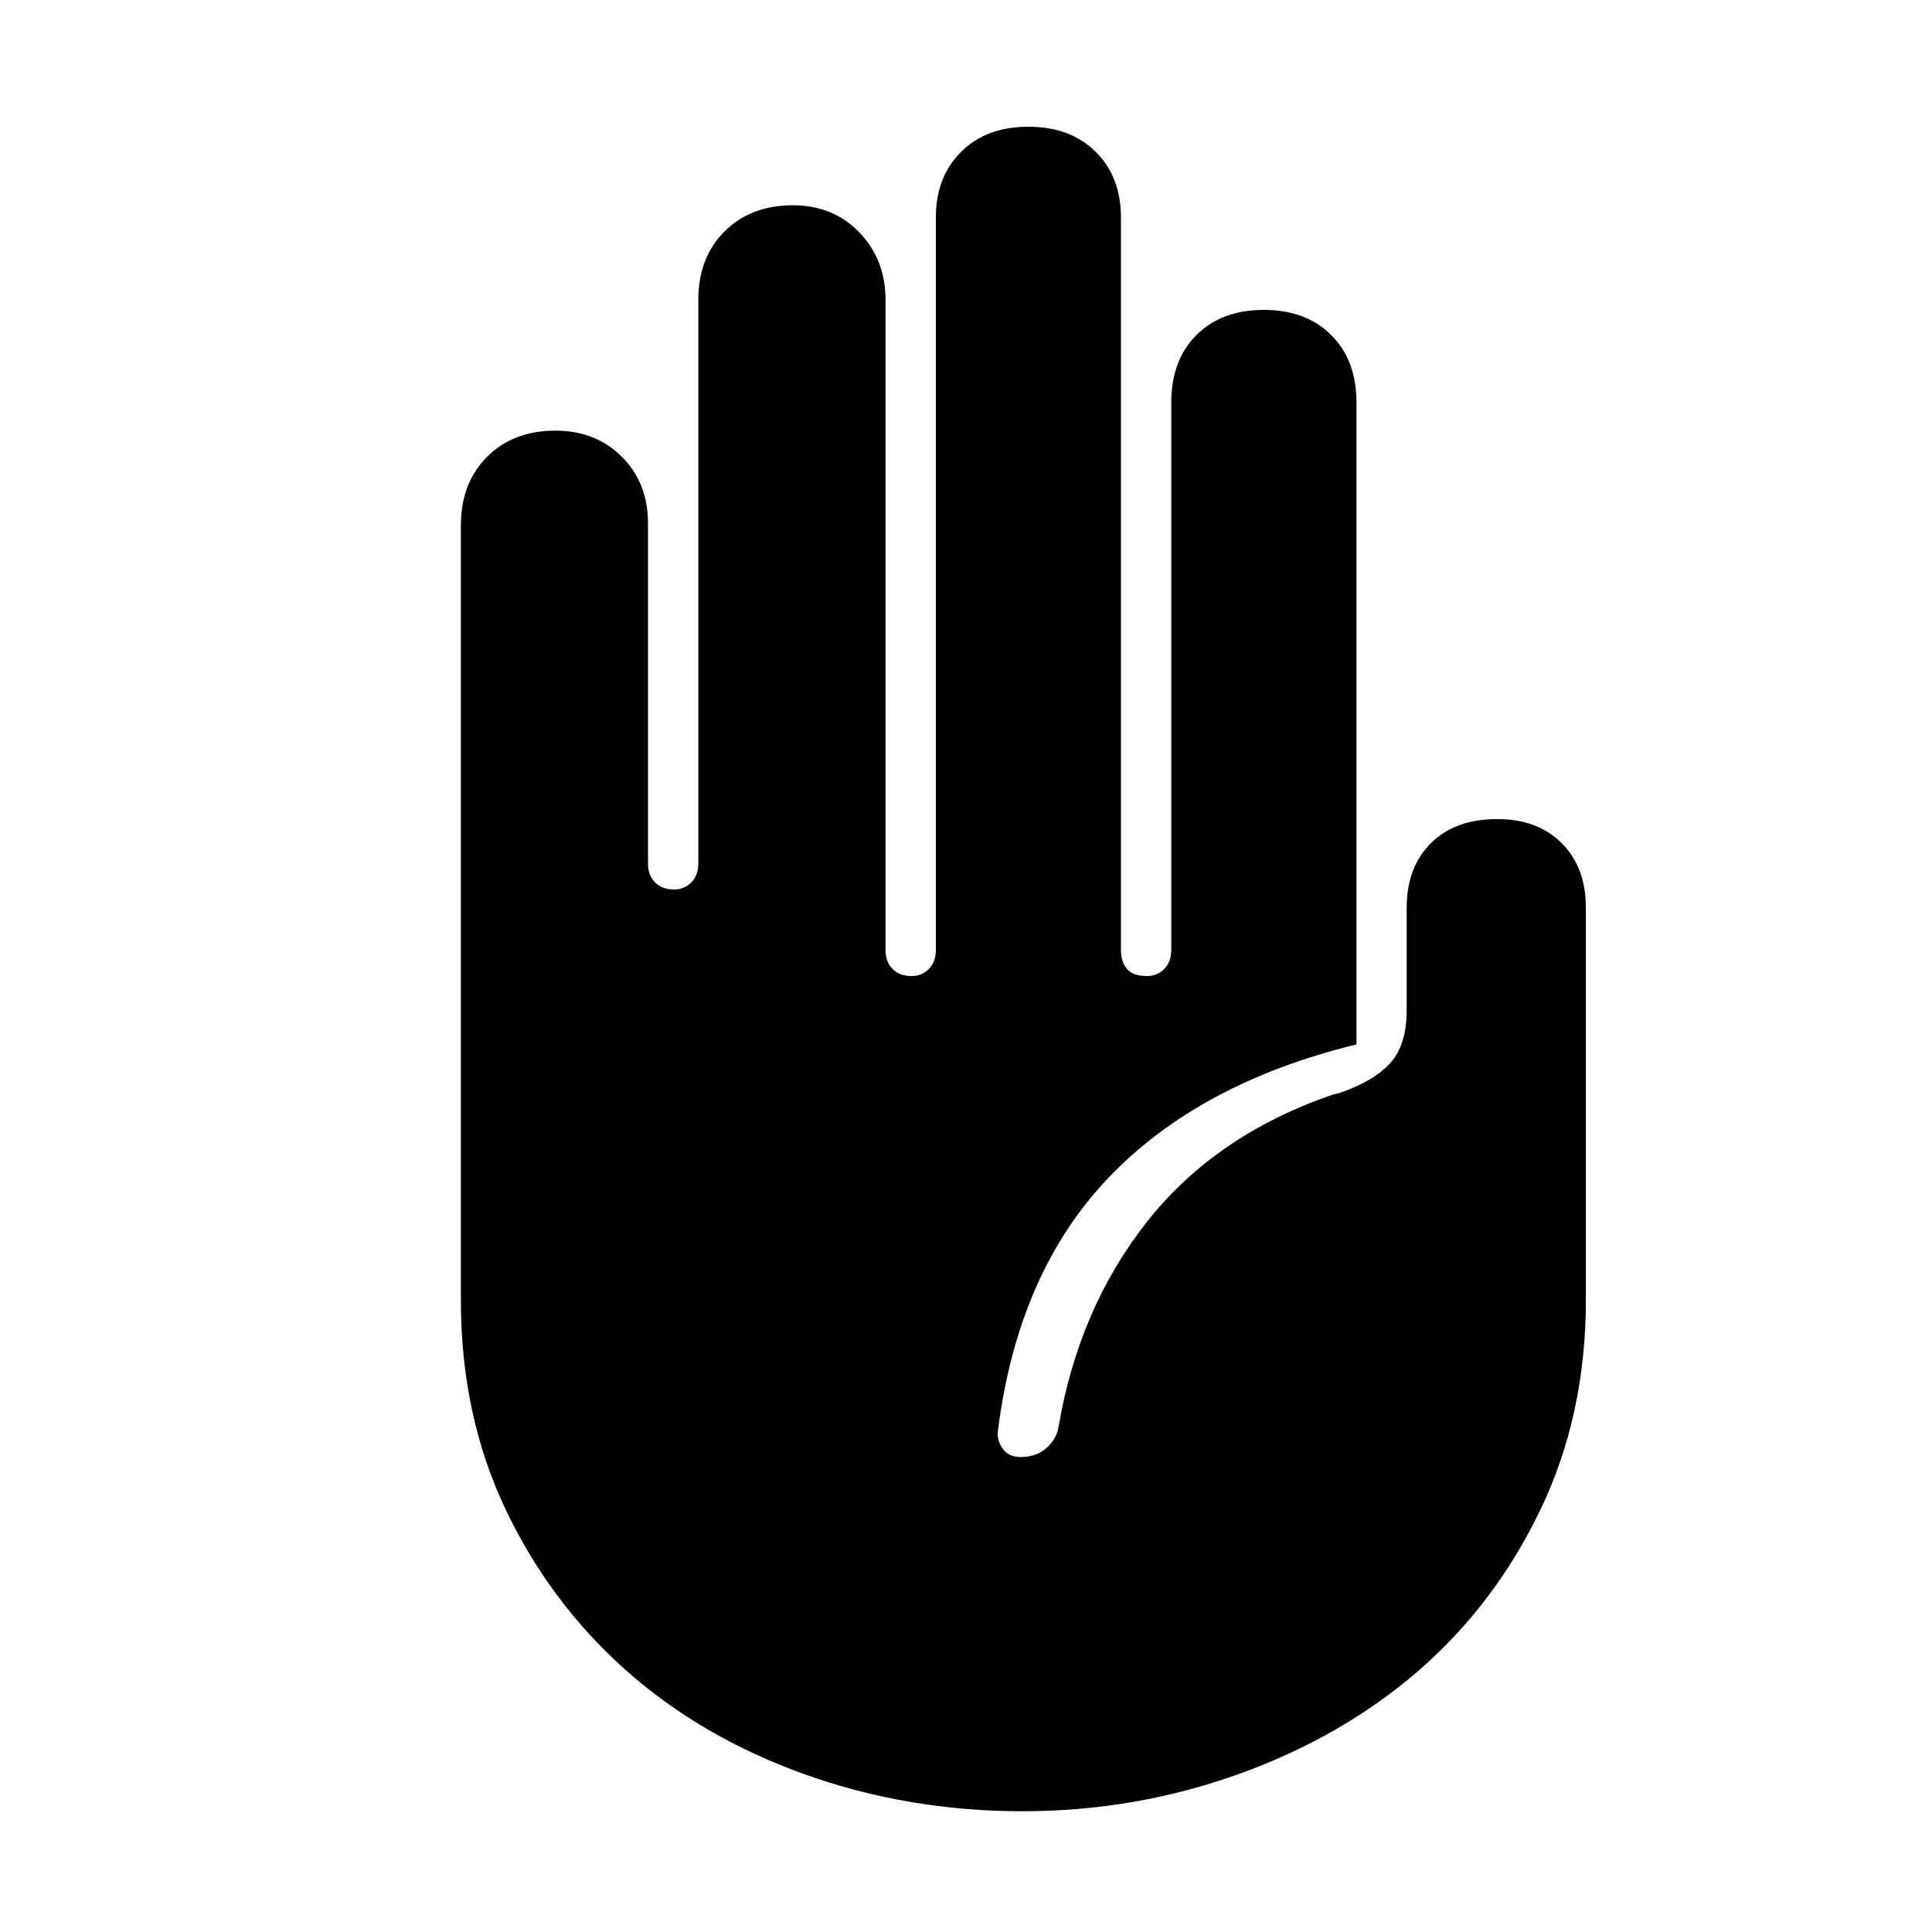 <svg xmlns="http://www.w3.org/2000/svg" height="20" width="20"><path d="M10.583 18.75Q9.396 18.75 8.323 18.365Q7.25 17.979 6.469 17.281Q5.688 16.583 5.229 15.615Q4.771 14.646 4.771 13.458V5.438Q4.771 5 5.042 4.729Q5.312 4.458 5.75 4.458Q6.167 4.458 6.438 4.729Q6.708 5 6.708 5.417V8.938Q6.708 9.062 6.781 9.135Q6.854 9.208 6.979 9.208Q7.083 9.208 7.156 9.135Q7.229 9.062 7.229 8.938V3.104Q7.229 2.667 7.5 2.396Q7.771 2.125 8.208 2.125Q8.625 2.125 8.896 2.406Q9.167 2.688 9.167 3.104V9.833Q9.167 9.958 9.24 10.031Q9.312 10.104 9.438 10.104Q9.542 10.104 9.615 10.031Q9.688 9.958 9.688 9.833V2.25Q9.688 1.833 9.948 1.573Q10.208 1.312 10.646 1.312Q11.083 1.312 11.344 1.573Q11.604 1.833 11.604 2.25V9.833Q11.604 9.958 11.667 10.031Q11.729 10.104 11.875 10.104Q11.979 10.104 12.052 10.031Q12.125 9.958 12.125 9.833V4.167Q12.125 3.729 12.385 3.469Q12.646 3.208 13.083 3.208Q13.521 3.208 13.781 3.469Q14.042 3.729 14.042 4.167V10.812Q12.417 11.208 11.479 12.188Q10.542 13.167 10.333 14.792Q10.312 14.896 10.375 14.99Q10.438 15.083 10.562 15.083Q10.729 15.083 10.833 14.99Q10.938 14.896 10.958 14.771Q11.167 13.542 11.875 12.646Q12.583 11.75 13.792 11.333L13.875 11.312Q14.229 11.188 14.396 11Q14.562 10.812 14.562 10.458V9.396Q14.562 8.979 14.812 8.729Q15.062 8.479 15.5 8.479Q15.917 8.479 16.167 8.729Q16.417 8.979 16.417 9.396V13.458Q16.417 14.646 15.948 15.625Q15.479 16.604 14.688 17.292Q13.896 17.979 12.823 18.365Q11.75 18.75 10.583 18.75Z"/></svg>